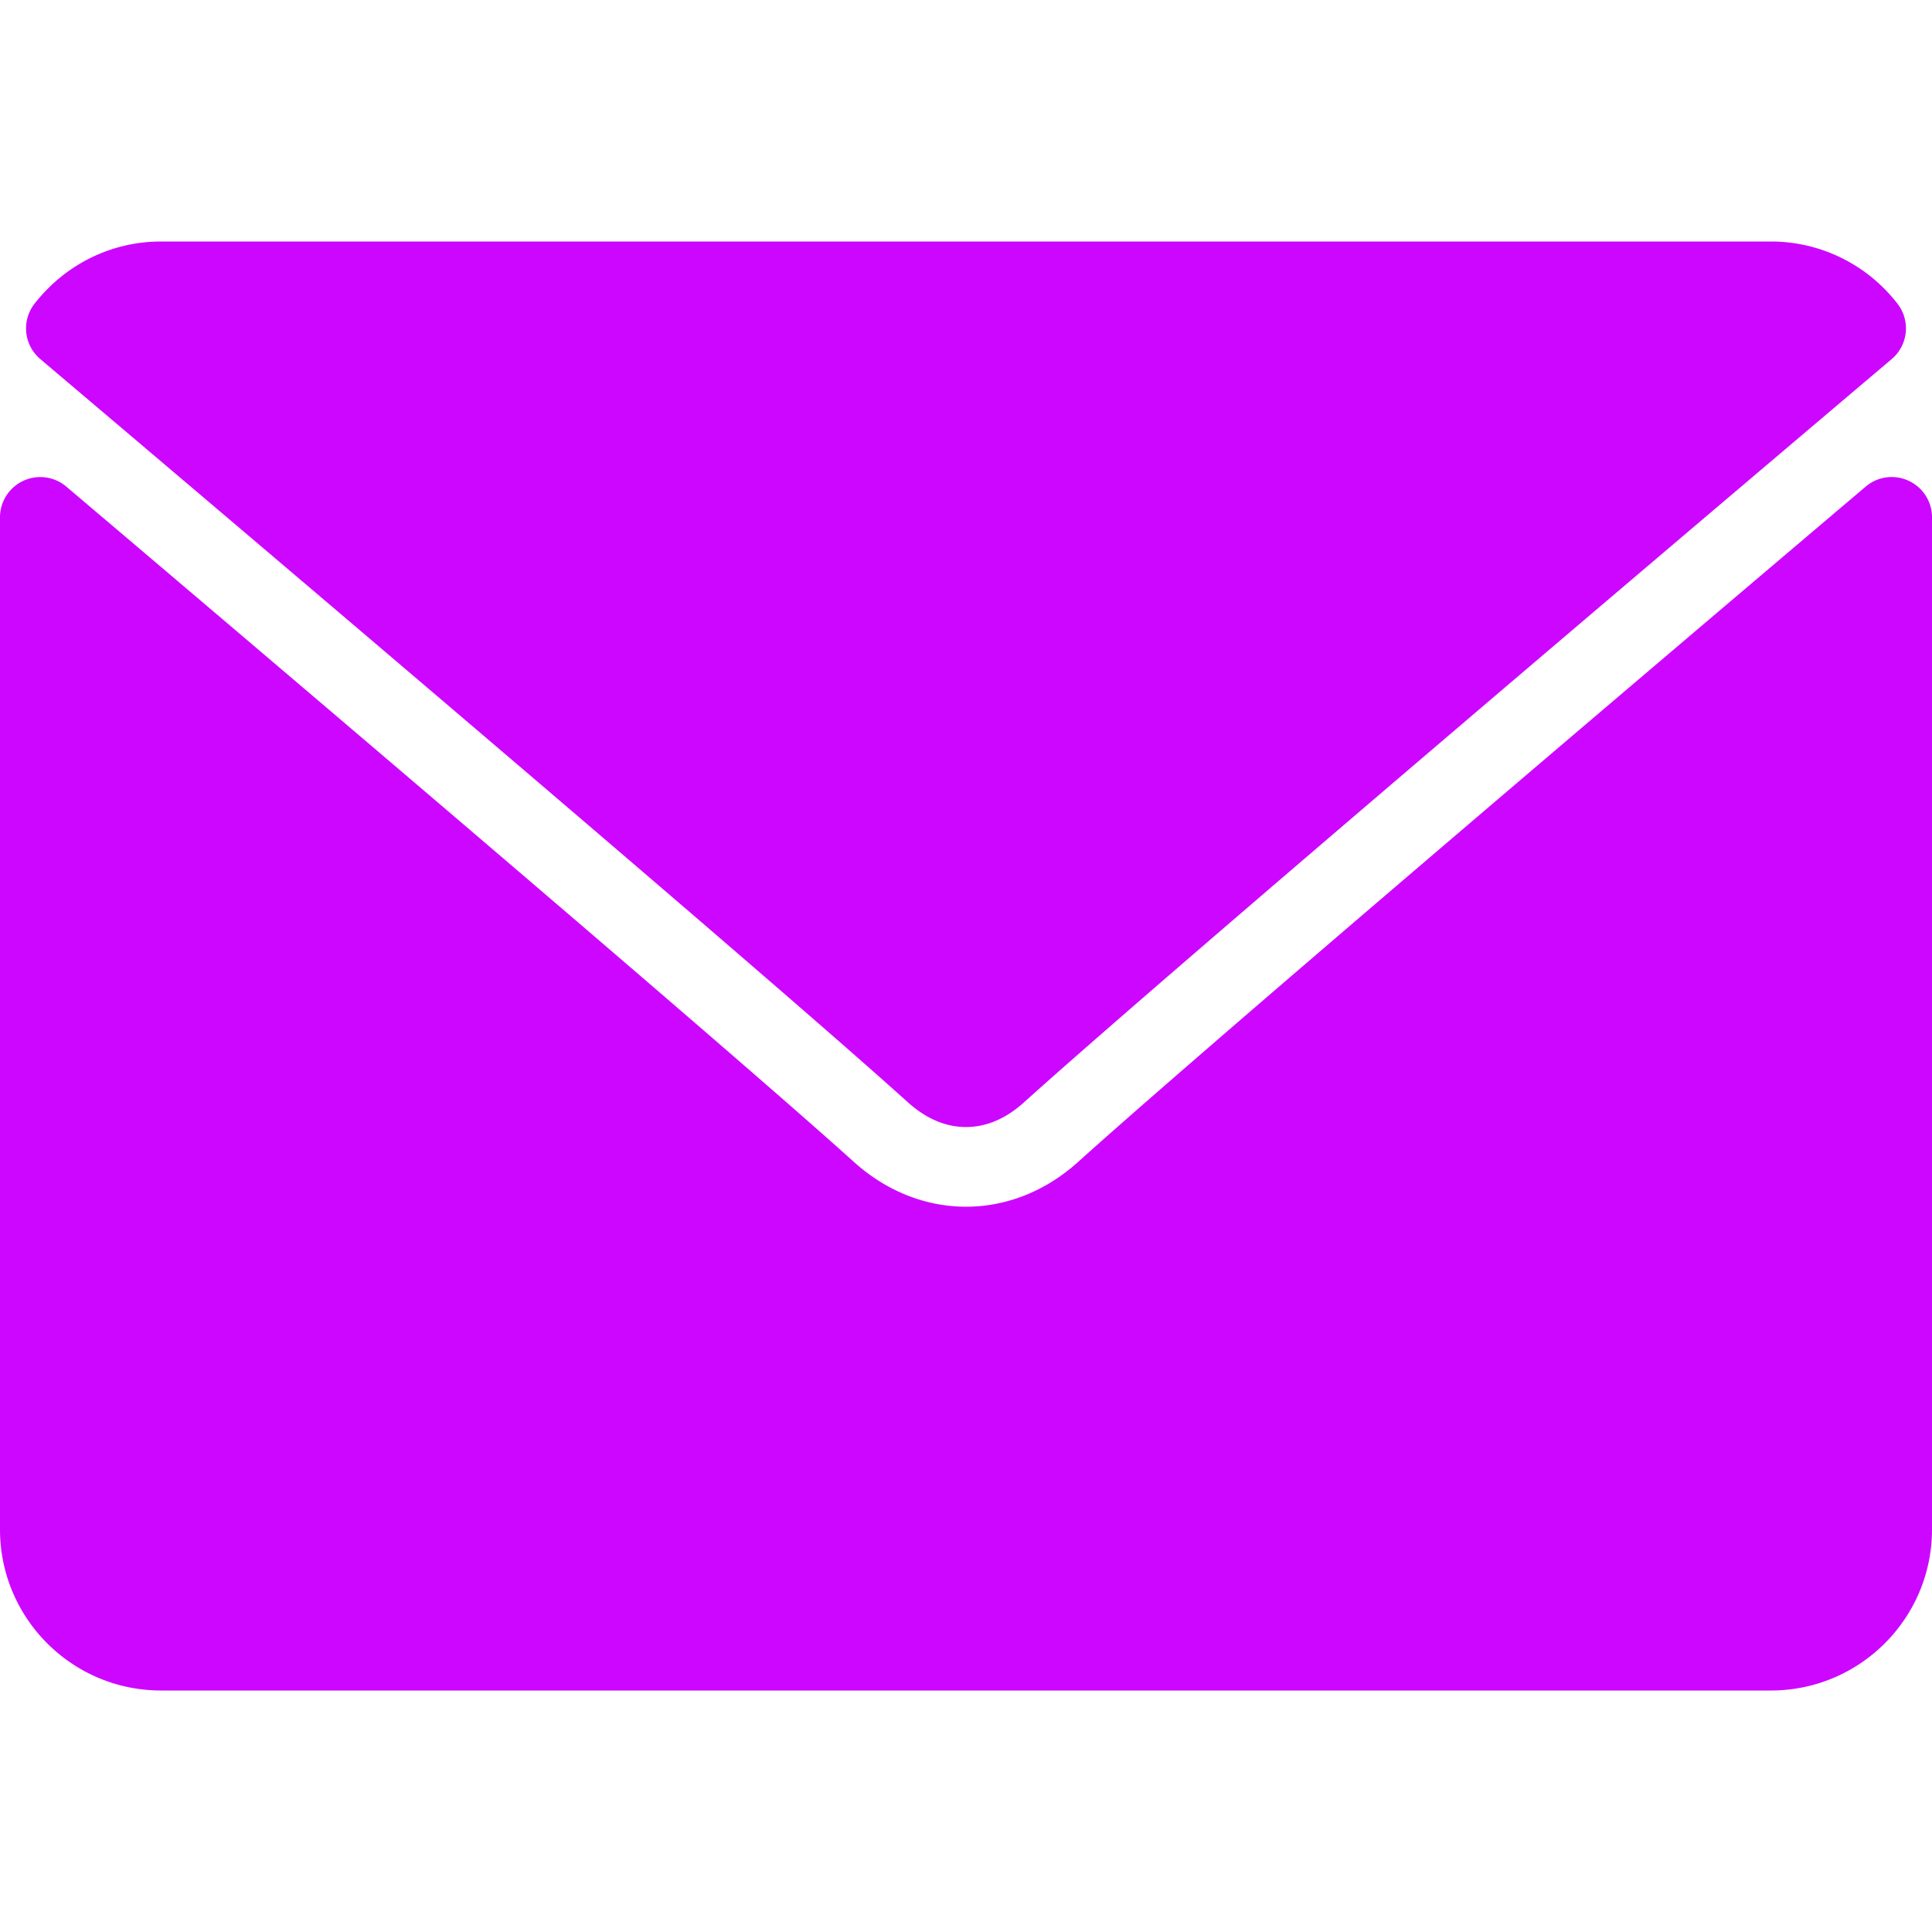 <svg width="20" height="20" fill="none" xmlns="http://www.w3.org/2000/svg"><path d="M.417 3.717c2.745 2.325 7.562 6.414 8.977 7.69.19.172.394.26.606.26.211 0 .415-.087.604-.259 1.417-1.276 6.233-5.366 8.979-7.691a.416.416 0 0 0 .058-.575 1.655 1.655 0 0 0-1.308-.642H1.667c-.511 0-.988.234-1.308.642a.416.416 0 0 0 .058.575Z" fill="#CD06FF"/><path d="M19.758 4.977a.415.415 0 0 0-.444.06c-3.044 2.58-6.93 5.888-8.152 6.99-.686.62-1.638.62-2.325-.001C7.534 10.852 3.17 7.143.686 5.037A.417.417 0 0 0 0 5.355v10.478c0 .92.747 1.667 1.667 1.667h16.666c.92 0 1.667-.747 1.667-1.667V5.355a.416.416 0 0 0-.242-.378Z" fill="#CD06FF"/></svg>
